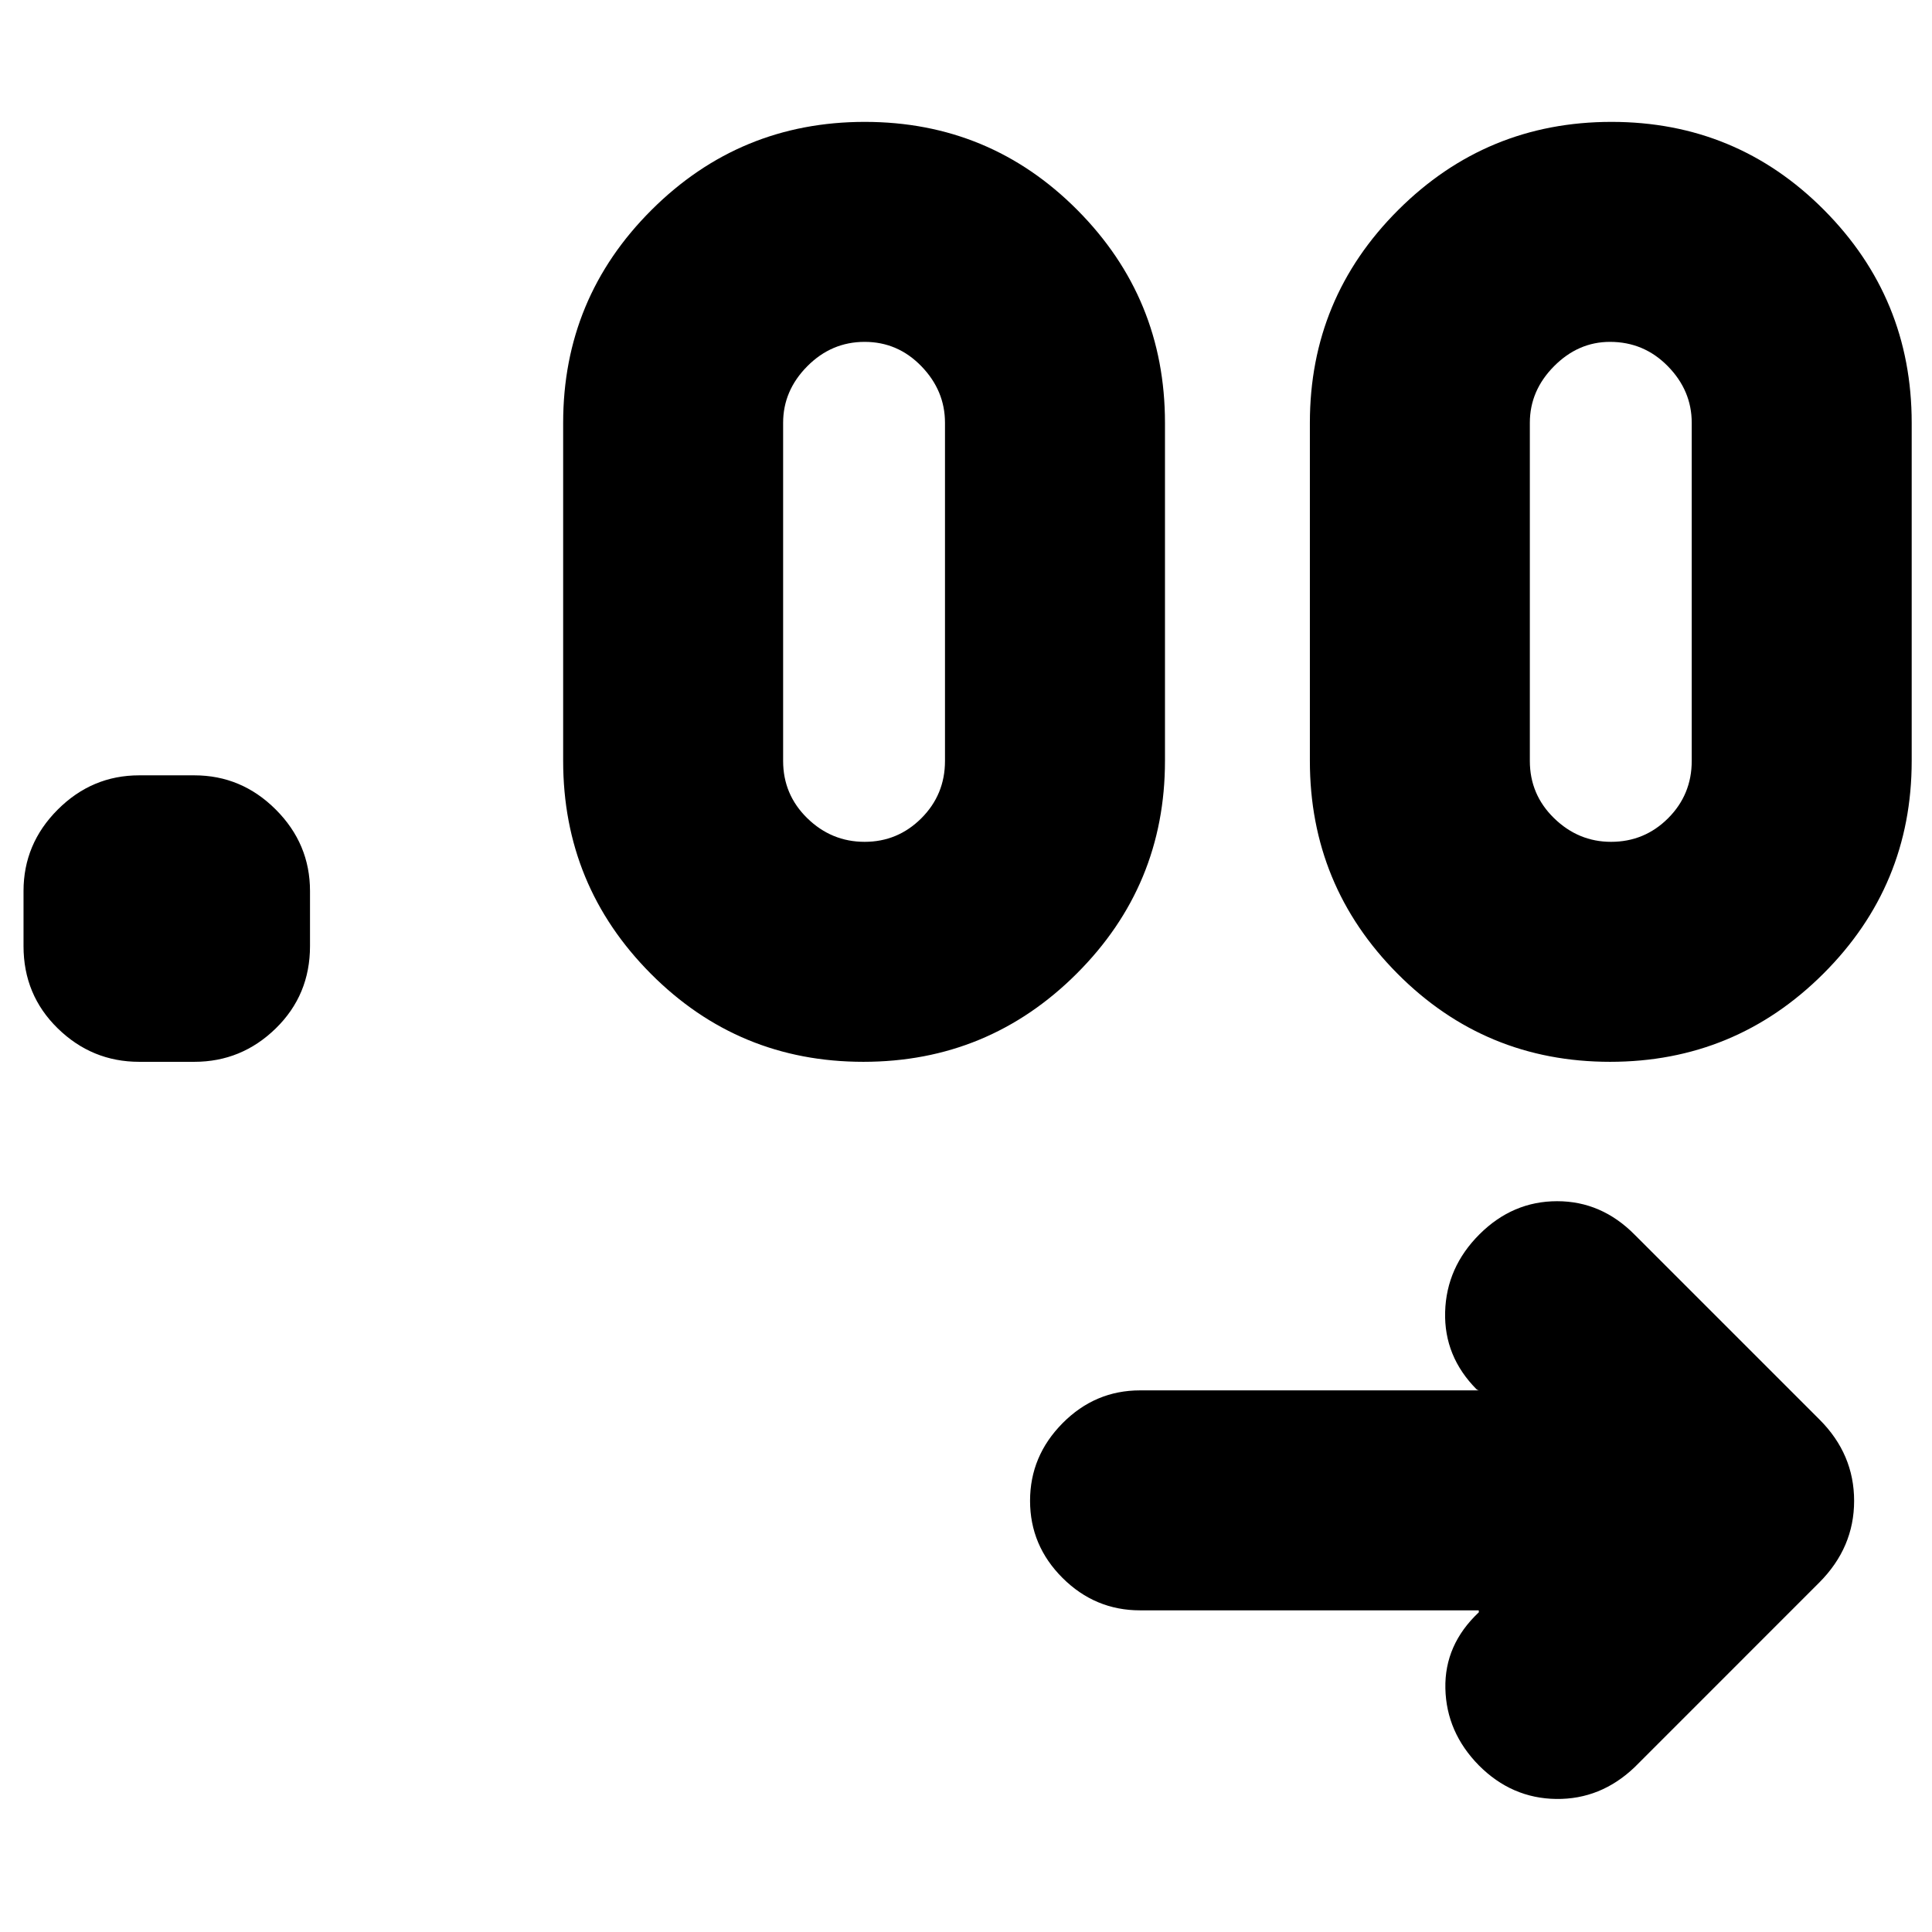<svg xmlns="http://www.w3.org/2000/svg" height="20" viewBox="0 -960 960 960" width="20"><path d="M734.78-159.83h-168.3q-22.34 0-38.5-16.09-16.15-16.1-16.15-38.35 0-22.24 16.15-38.55 16.16-16.31 38.5-16.31h168.3l-.95-.39q-16.37-16.43-15.75-38.61.62-22.17 17.1-38.59 16.48-16.41 38.56-16.41 22.08 0 38.56 16.7l91.88 91.87q17.12 17.15 17.12 40.33t-17.26 40.53l-91.87 91.88q-16.81 15.99-38.91 15.71-22.1-.28-38.43-16.69-16.13-16.42-16.63-38.18-.5-21.76 16.63-37.89l-.05-.96ZM96.56-432.39H69.17q-23.46 0-40.47-16.61-17.01-16.61-17.01-40.87v-27.39q0-23.47 17.01-40.47 17.01-17.01 40.47-17.01h27.39q23.47 0 40.48 17.01 17 17 17 40.47v27.39q0 24.26-17 40.87-17.01 16.61-40.48 16.61Zm332.44 0q-62.09 0-105.63-43.79-43.54-43.79-43.54-105.73v-168q0-61.95 43.89-105.74 43.89-43.79 105.98-43.79 62.08 0 105.63 43.79 43.54 43.79 43.54 105.74v168q0 61.94-43.89 105.73-43.89 43.79-105.98 43.79Zm371.04 0q-62.09 0-105.63-43.79-43.54-43.79-43.54-105.73v-168q0-61.95 43.89-105.74 43.89-43.79 105.98-43.79t105.63 43.79q43.54 43.79 43.54 105.74v168q0 61.94-43.89 105.73-43.89 43.79-105.98 43.79ZM429.63-541.7q16.47 0 28.2-11.73t11.73-28.48v-168q0-16.01-11.73-28.11-11.73-12.11-28.2-12.11t-28.49 12.11q-12.01 12.1-12.01 28.11v168q0 16.75 12.01 28.48 12.02 11.73 28.49 11.73Zm370.89 0q16.63 0 28.36-11.73t11.73-28.48v-168q0-16.01-11.86-28.11-11.87-12.11-28.77-12.11-15.78 0-27.79 12.11-12.02 12.1-12.02 28.11v168q0 16.75 12.06 28.48 12.05 11.73 28.29 11.73Z"/></svg>